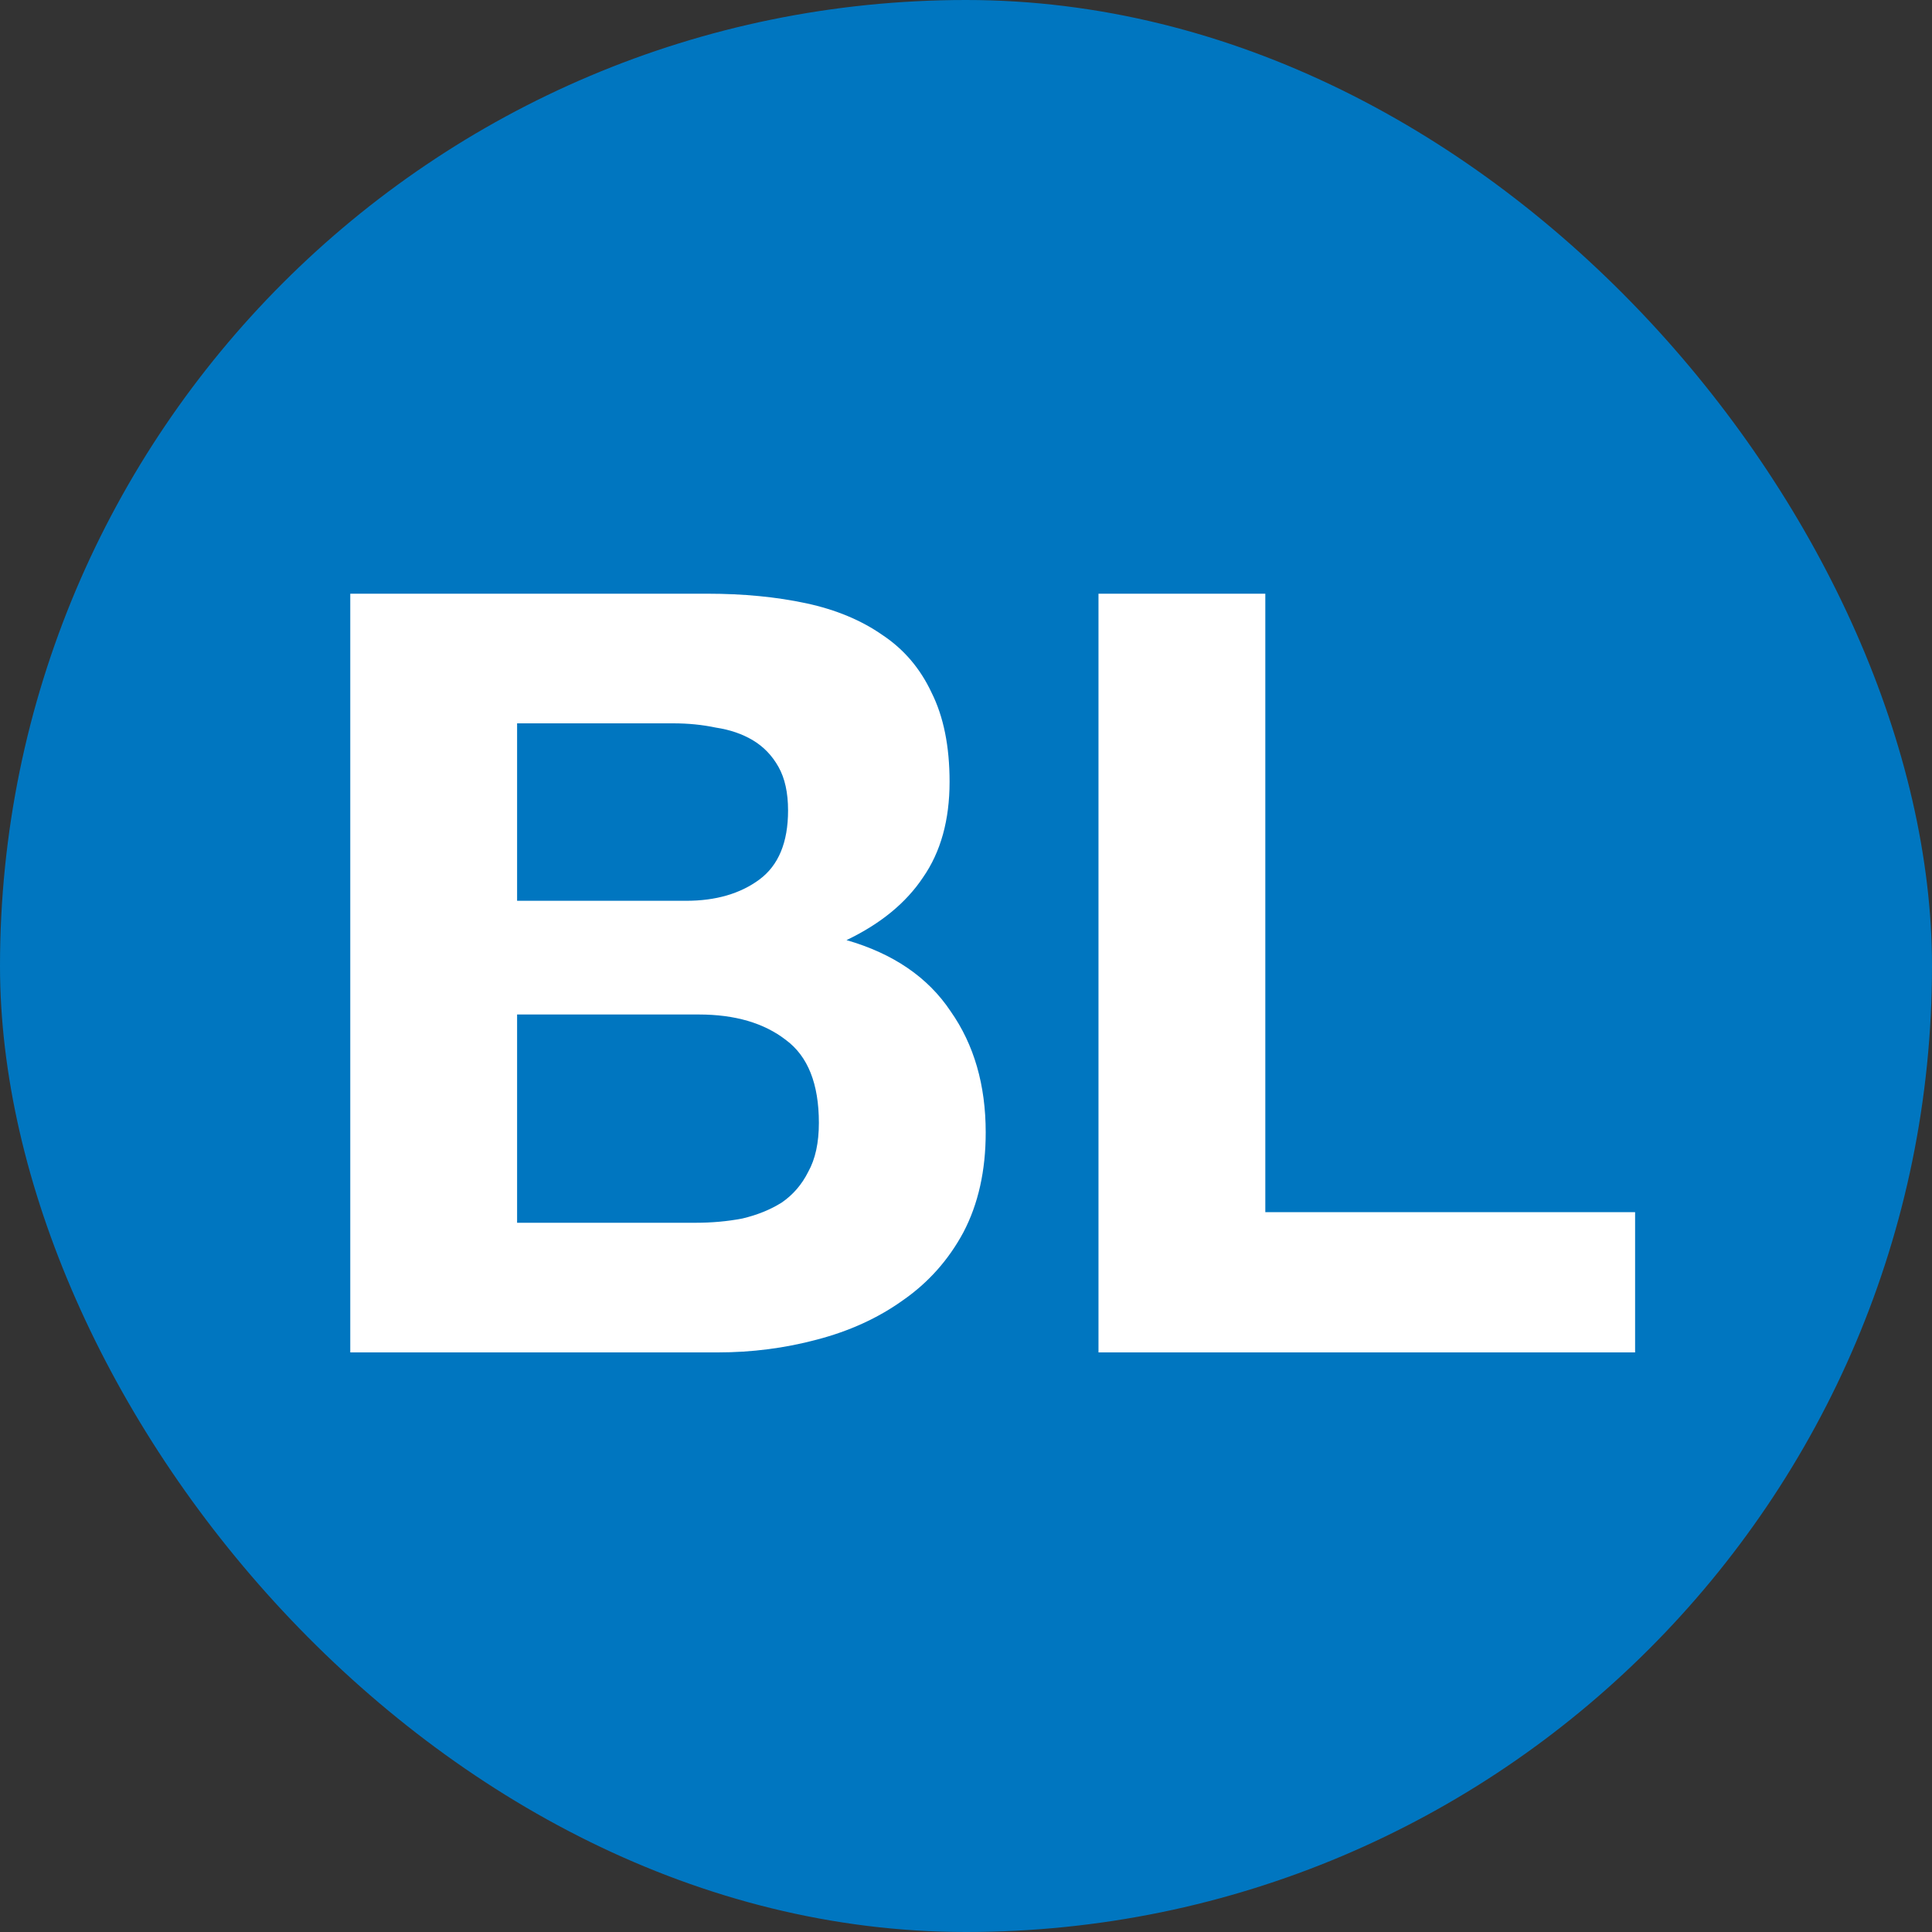 <svg width="40" height="40" viewBox="0 0 40 40" fill="none" xmlns="http://www.w3.org/2000/svg">
<rect x="0" y="0" width="40" height="40" fill="#333333" stroke="none"/>
<rect width="40" height="40" rx="20" fill="#0076C0"/>
<path d="M10.706 18.65H14.204C14.82 18.65 15.326 18.503 15.722 18.21C16.118 17.917 16.316 17.44 16.316 16.78C16.316 16.413 16.25 16.113 16.118 15.878C15.986 15.643 15.81 15.46 15.59 15.328C15.37 15.196 15.114 15.108 14.82 15.064C14.542 15.005 14.248 14.976 13.94 14.976H10.706V18.65ZM7.252 12.292H14.644C15.392 12.292 16.074 12.358 16.69 12.49C17.306 12.622 17.834 12.842 18.274 13.15C18.714 13.443 19.052 13.839 19.286 14.338C19.536 14.837 19.66 15.453 19.66 16.186C19.66 16.978 19.477 17.638 19.11 18.166C18.758 18.694 18.23 19.127 17.526 19.464C18.494 19.743 19.213 20.234 19.682 20.938C20.166 21.627 20.408 22.463 20.408 23.446C20.408 24.238 20.254 24.927 19.946 25.514C19.638 26.086 19.22 26.555 18.692 26.922C18.179 27.289 17.585 27.56 16.91 27.736C16.25 27.912 15.568 28 14.864 28H7.252V12.292ZM10.706 25.316H14.402C14.74 25.316 15.062 25.287 15.37 25.228C15.678 25.155 15.95 25.045 16.184 24.898C16.419 24.737 16.602 24.524 16.734 24.26C16.881 23.996 16.954 23.659 16.954 23.248C16.954 22.441 16.727 21.869 16.272 21.532C15.818 21.18 15.216 21.004 14.468 21.004H10.706V25.316ZM22.743 12.292H26.197V25.096H33.853V28H22.743V12.292Z" fill="white"/>
</svg>
